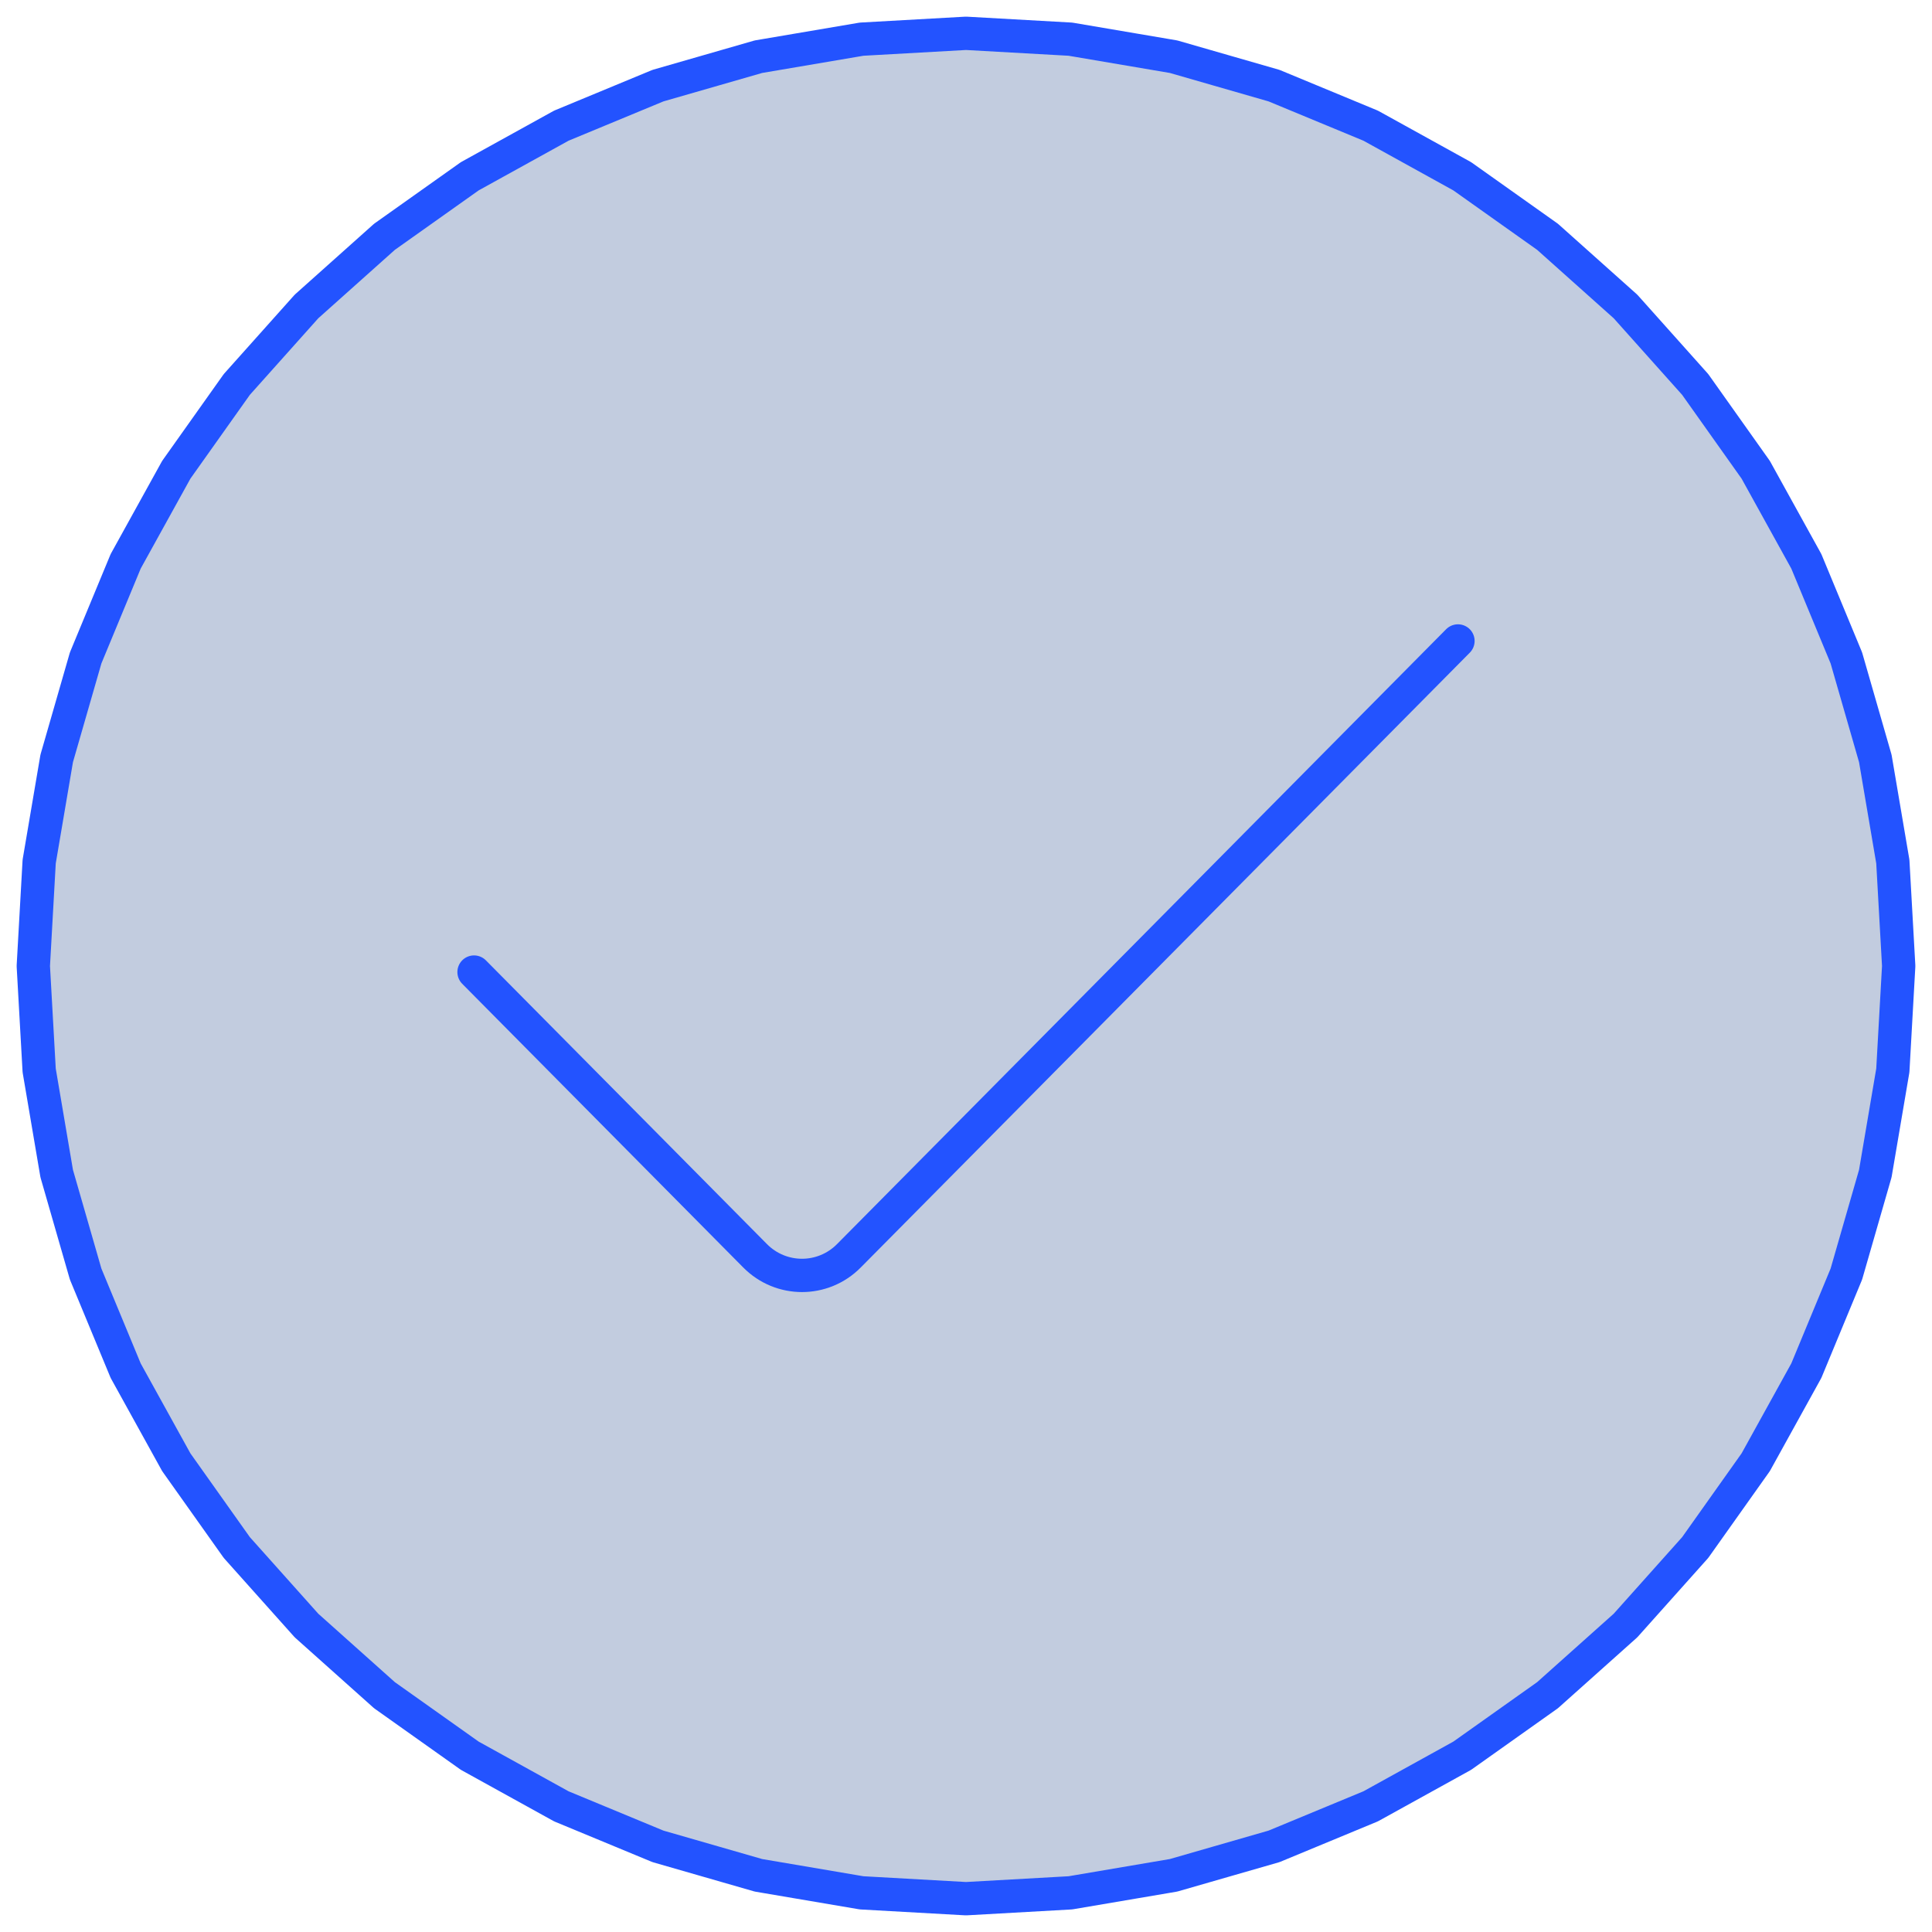 <svg width="58" height="58" viewBox="0 0 58 58" fill="none" xmlns="http://www.w3.org/2000/svg">
<path d="M29 1L32.135 1.176L35.231 1.702L38.248 2.571L41.149 3.773L43.897 5.292L46.458 7.109L48.799 9.201L50.891 11.542L52.708 14.103L54.227 16.851L55.429 19.752L56.298 22.769L56.824 25.865L57 29L56.824 32.135L56.298 35.231L55.429 38.248L54.227 41.149L52.708 43.897L50.891 46.458L48.799 48.799L46.458 50.891L43.897 52.708L41.149 54.227L38.248 55.429L35.231 56.298L32.135 56.824L29 57L25.865 56.824L22.769 56.298L19.752 55.429L16.851 54.227L14.103 52.708L11.542 50.891L9.201 48.799L7.109 46.458L5.292 43.897L3.773 41.149L2.571 38.248L1.702 35.231L1.176 32.135L1 29L1.176 25.865L1.702 22.769L2.571 19.752L3.773 16.851L5.292 14.103L7.109 11.542L9.201 9.201L11.542 7.109L14.103 5.292L16.851 3.773L19.752 2.571L22.769 1.702L25.865 1.176L29 1Z" fill="#0D3680" fill-opacity="0.25"/>
<path d="M14.231 29.182L22.669 37.7C23.447 38.485 24.707 38.485 25.484 37.7L43.769 19.242M29 1L32.135 1.176L35.231 1.702L38.248 2.571L41.149 3.773L43.897 5.292L46.458 7.109L48.799 9.201L50.891 11.542L52.708 14.103L54.227 16.851L55.429 19.752L56.298 22.769L56.824 25.865L57 29L56.824 32.135L56.298 35.231L55.429 38.248L54.227 41.149L52.708 43.897L50.891 46.458L48.799 48.799L46.458 50.891L43.897 52.708L41.149 54.227L38.248 55.429L35.231 56.298L32.135 56.824L29 57L25.865 56.824L22.769 56.298L19.752 55.429L16.851 54.227L14.103 52.708L11.542 50.891L9.201 48.799L7.109 46.458L5.292 43.897L3.773 41.149L2.571 38.248L1.702 35.231L1.176 32.135L1 29L1.176 25.865L1.702 22.769L2.571 19.752L3.773 16.851L5.292 14.103L7.109 11.542L9.201 9.201L11.542 7.109L14.103 5.292L16.851 3.773L19.752 2.571L22.769 1.702L25.865 1.176L29 1Z" stroke="#2353FF" stroke-linecap="round" stroke-linejoin="round"/>
</svg>

